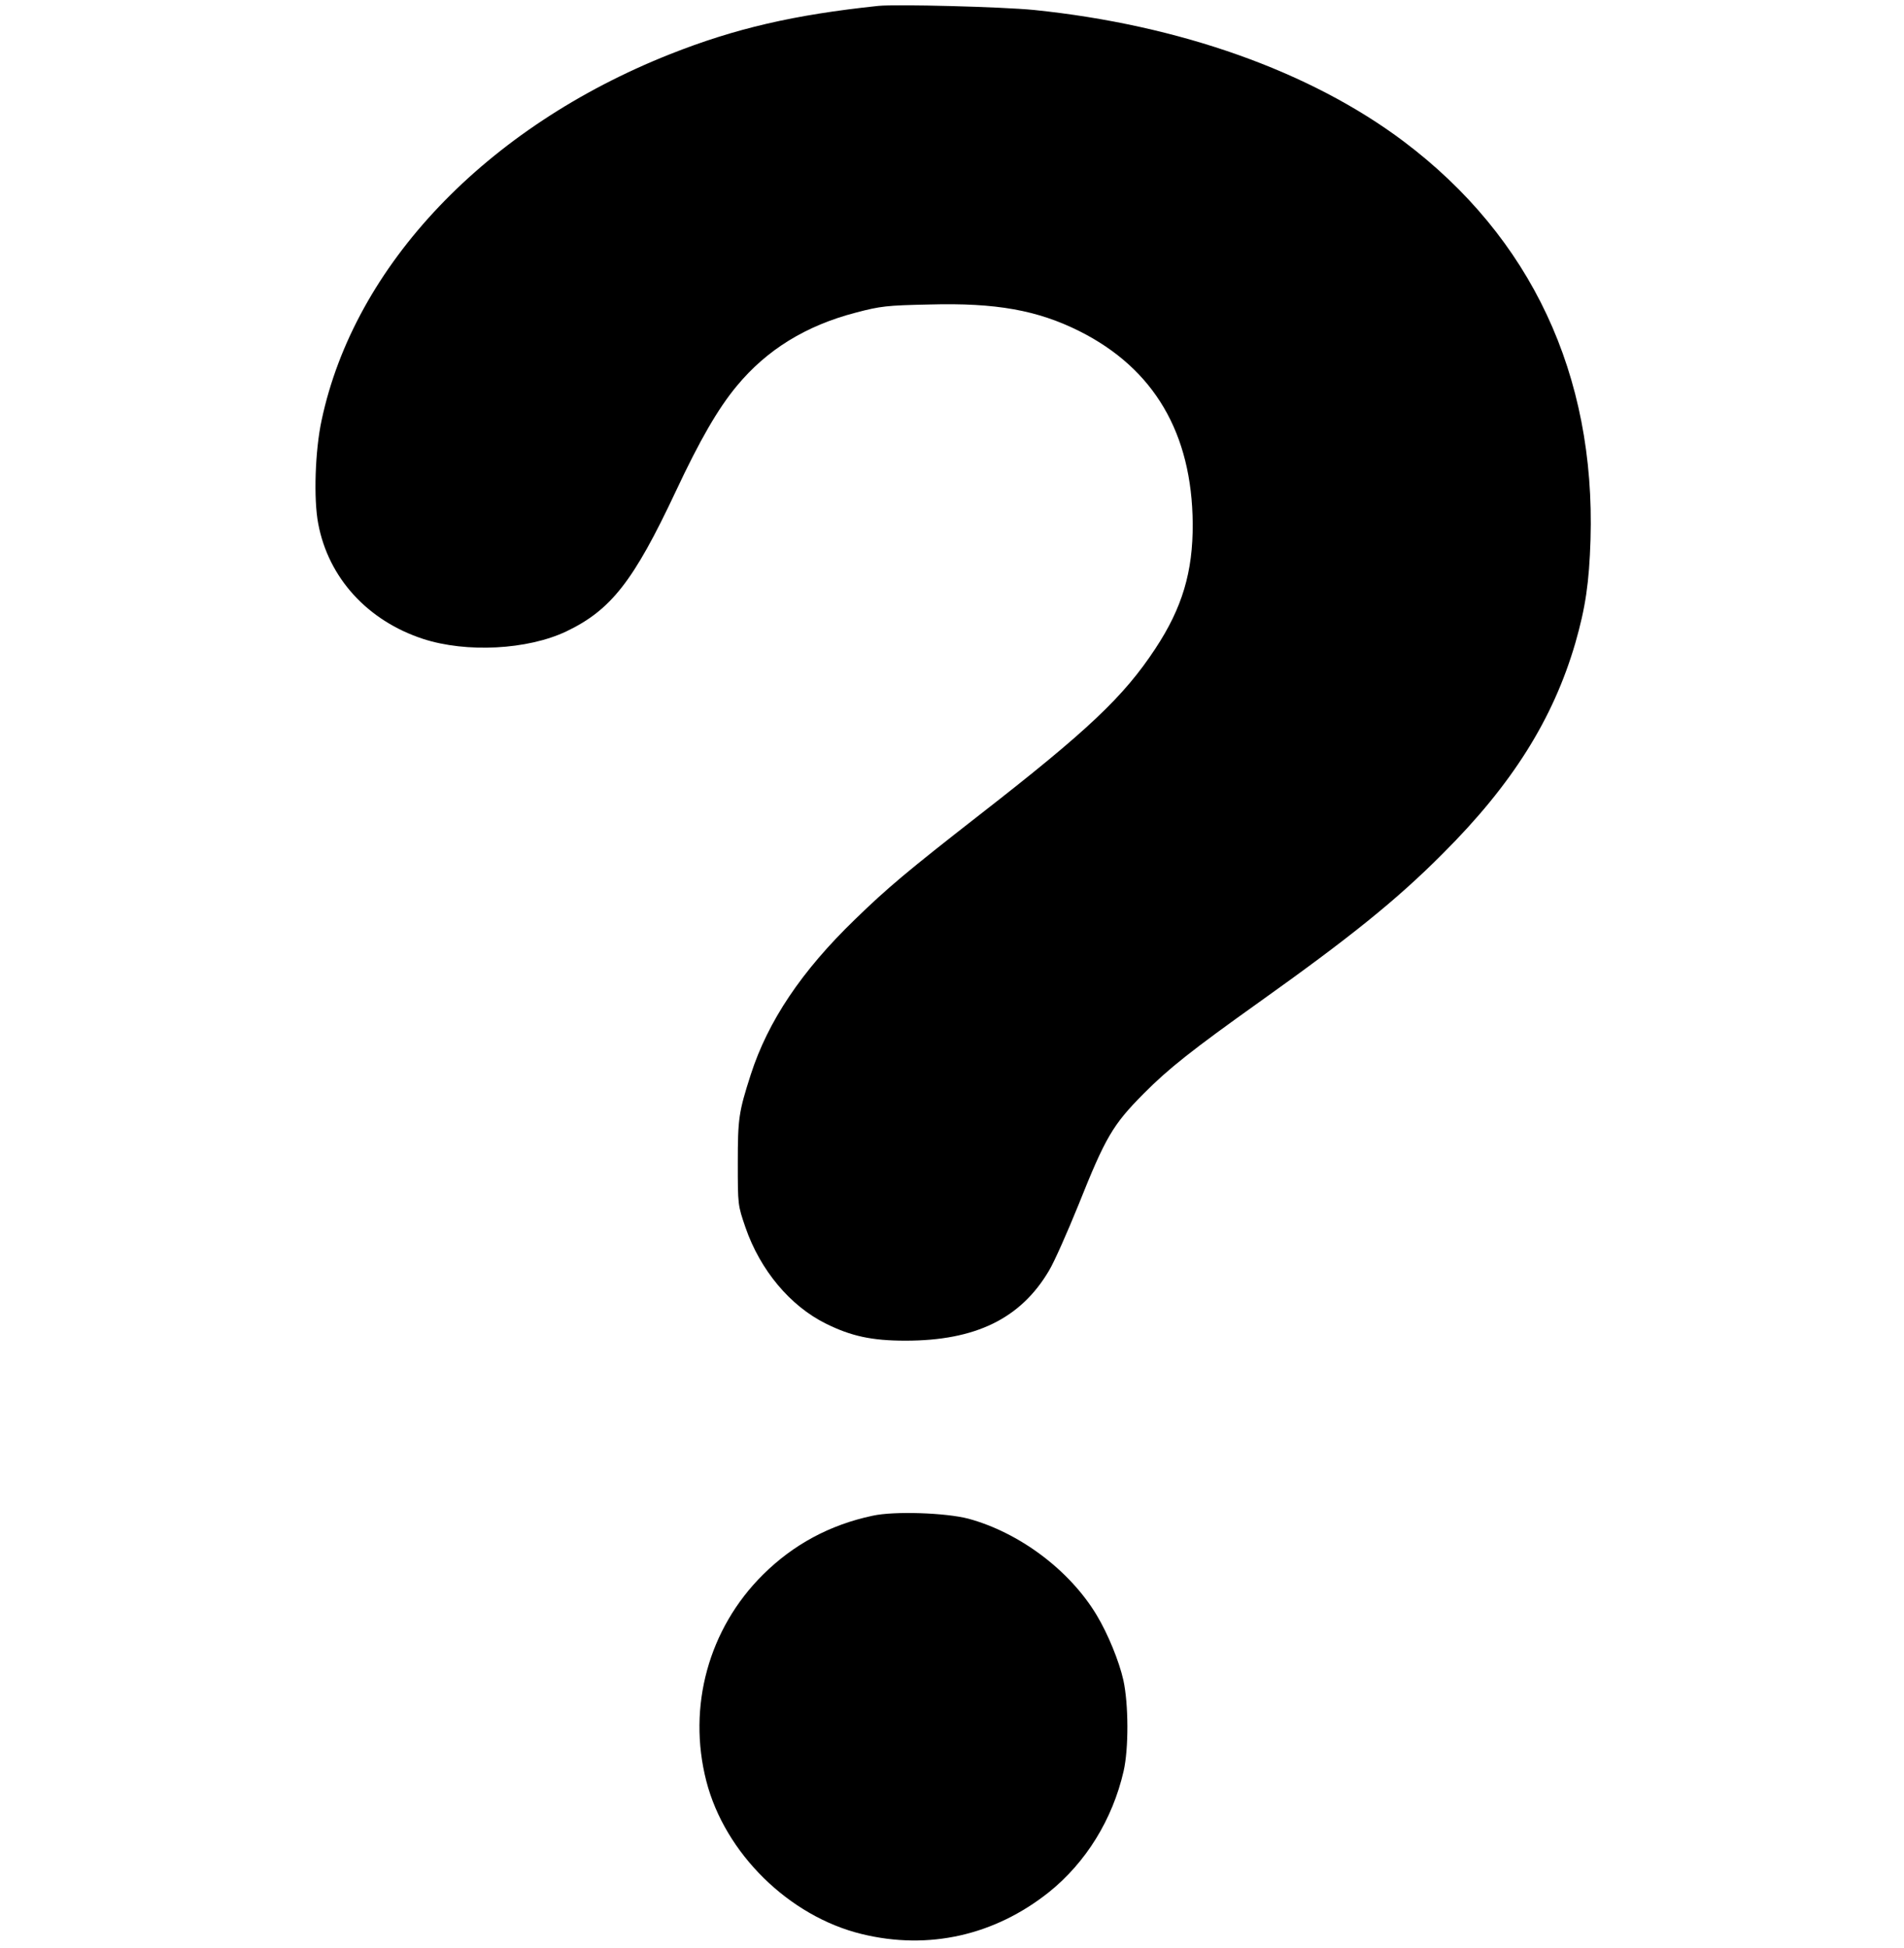 <?xml version="1.0" standalone="no"?>
<!DOCTYPE svg PUBLIC "-//W3C//DTD SVG 20010904//EN"
 "http://www.w3.org/TR/2001/REC-SVG-20010904/DTD/svg10.dtd">
<svg version="1.0" xmlns="http://www.w3.org/2000/svg"
 width="840pt" height="859pt" viewBox="0 0 840 859"
 preserveAspectRatio="xMidYMid meet">

<g transform="translate(0,859) scale(0.1,-0.1)"
fill="#000000" stroke="none">
<path d="M3875 8564 c-371 -39 -631 -99 -919 -213 -812 -322 -1392 -931 -1537
-1614 -29 -133 -36 -349 -15 -457 45 -239 218 -428 463 -508 191 -62 460 -48
631 33 197 94 297 221 483 617 106 226 186 365 269 465 133 161 306 267 525
324 110 29 137 32 326 36 293 8 476 -25 662 -118 328 -165 496 -449 499 -849
1 -212 -46 -371 -165 -551 -139 -211 -296 -360 -777 -734 -314 -245 -404 -320
-548 -460 -236 -228 -384 -449 -460 -685 -53 -165 -57 -193 -57 -390 0 -184 0
-185 34 -284 65 -188 197 -346 355 -424 111 -55 202 -75 351 -75 308 0 508 97
633 309 23 38 81 169 130 290 119 298 151 353 287 490 110 111 214 193 510
404 400 285 606 450 810 655 306 305 487 593 585 929 45 157 61 266 67 456 22
727 -262 1333 -824 1756 -411 309 -988 514 -1631 580 -142 14 -605 26 -687 18z"/>
<path d="M3850 1905 c-189 -40 -350 -127 -484 -260 -240 -238 -334 -582 -250
-910 82 -319 365 -597 686 -675 295 -72 586 -6 826 185 163 131 280 320 329
533 23 100 22 297 -1 402 -19 84 -68 204 -118 287 -119 198 -341 364 -566 425
-100 26 -327 34 -422 13z"/>
</g>
</svg>
